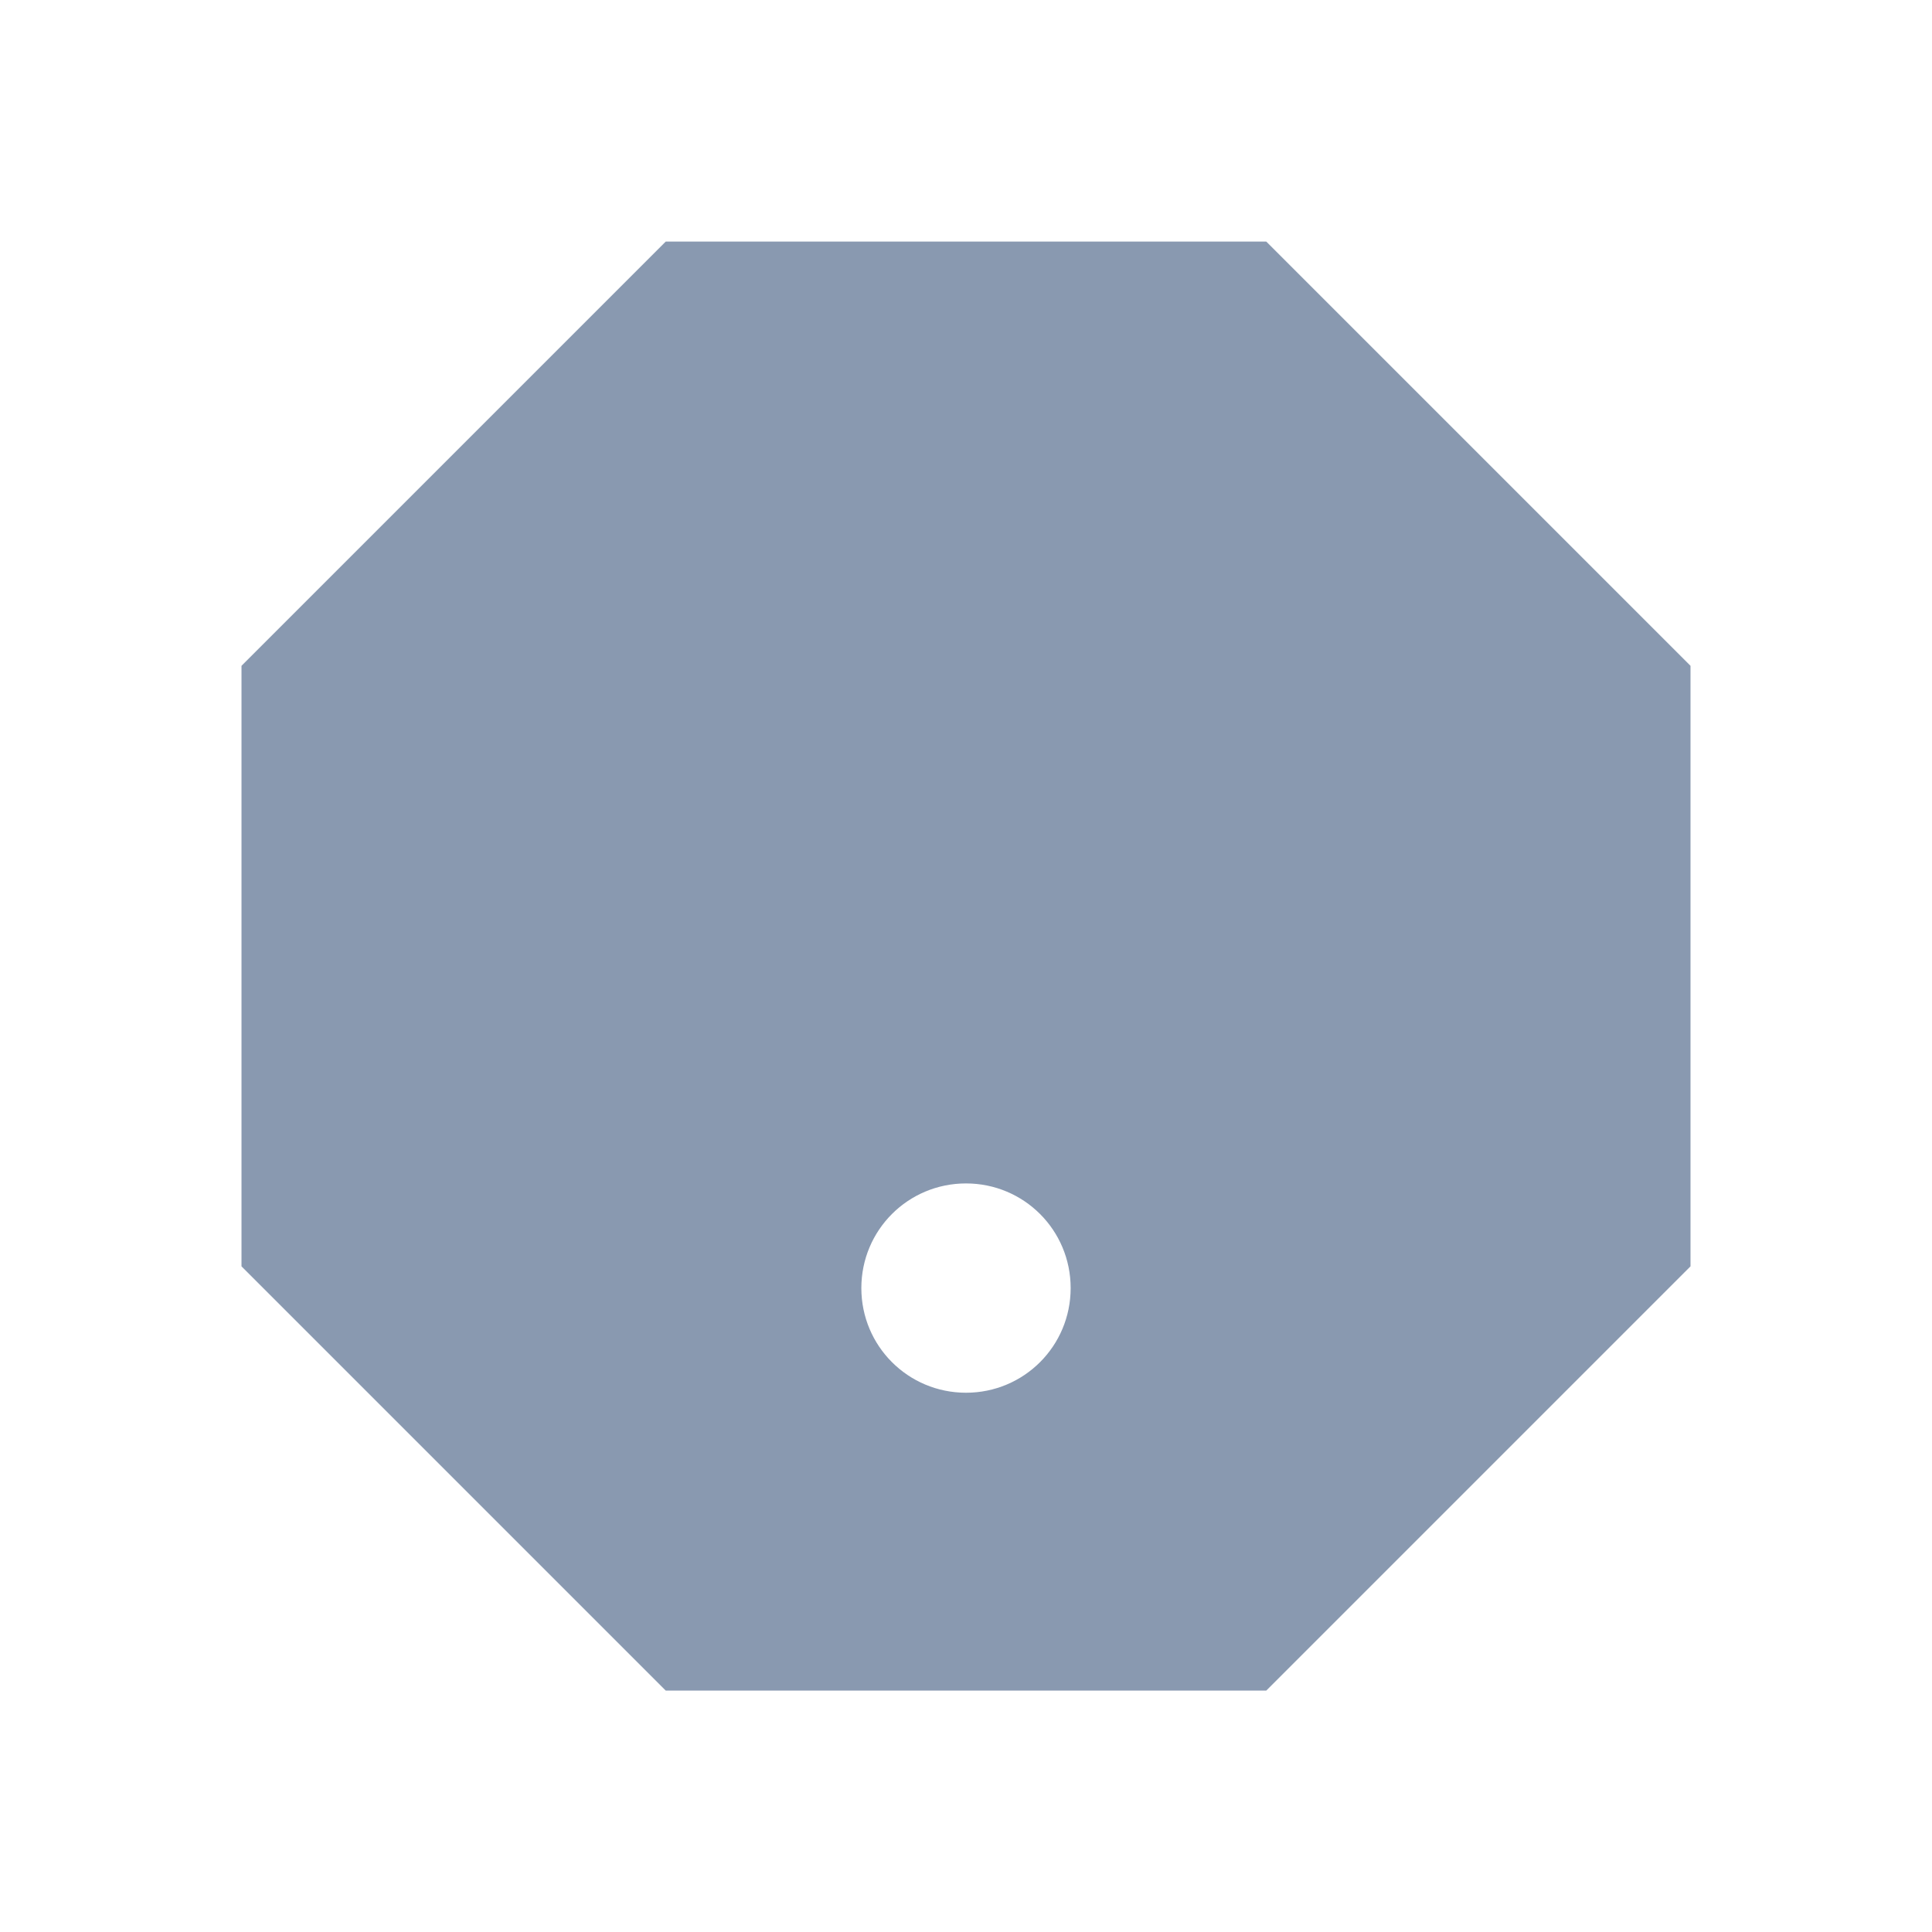 <svg width="24" height="24" viewBox="0 0 24 24" fill="none" xmlns="http://www.w3.org/2000/svg">
<path fillRule="evenodd" clipRule="evenodd" d="M15.73 3.001H8.27L3 8.271V15.731L8.27 21.001H15.73L21 15.731V8.271L15.73 3.001ZM12 17.301C11.28 17.301 10.7 16.721 10.7 16.001C10.7 15.281 11.28 14.701 12 14.701C12.72 14.701 13.3 15.281 13.3 16.001C13.3 16.721 12.72 17.301 12 17.301ZM11 13.001H13V7.001H11V13.001Z" fill="#8999B0"/>
</svg>
